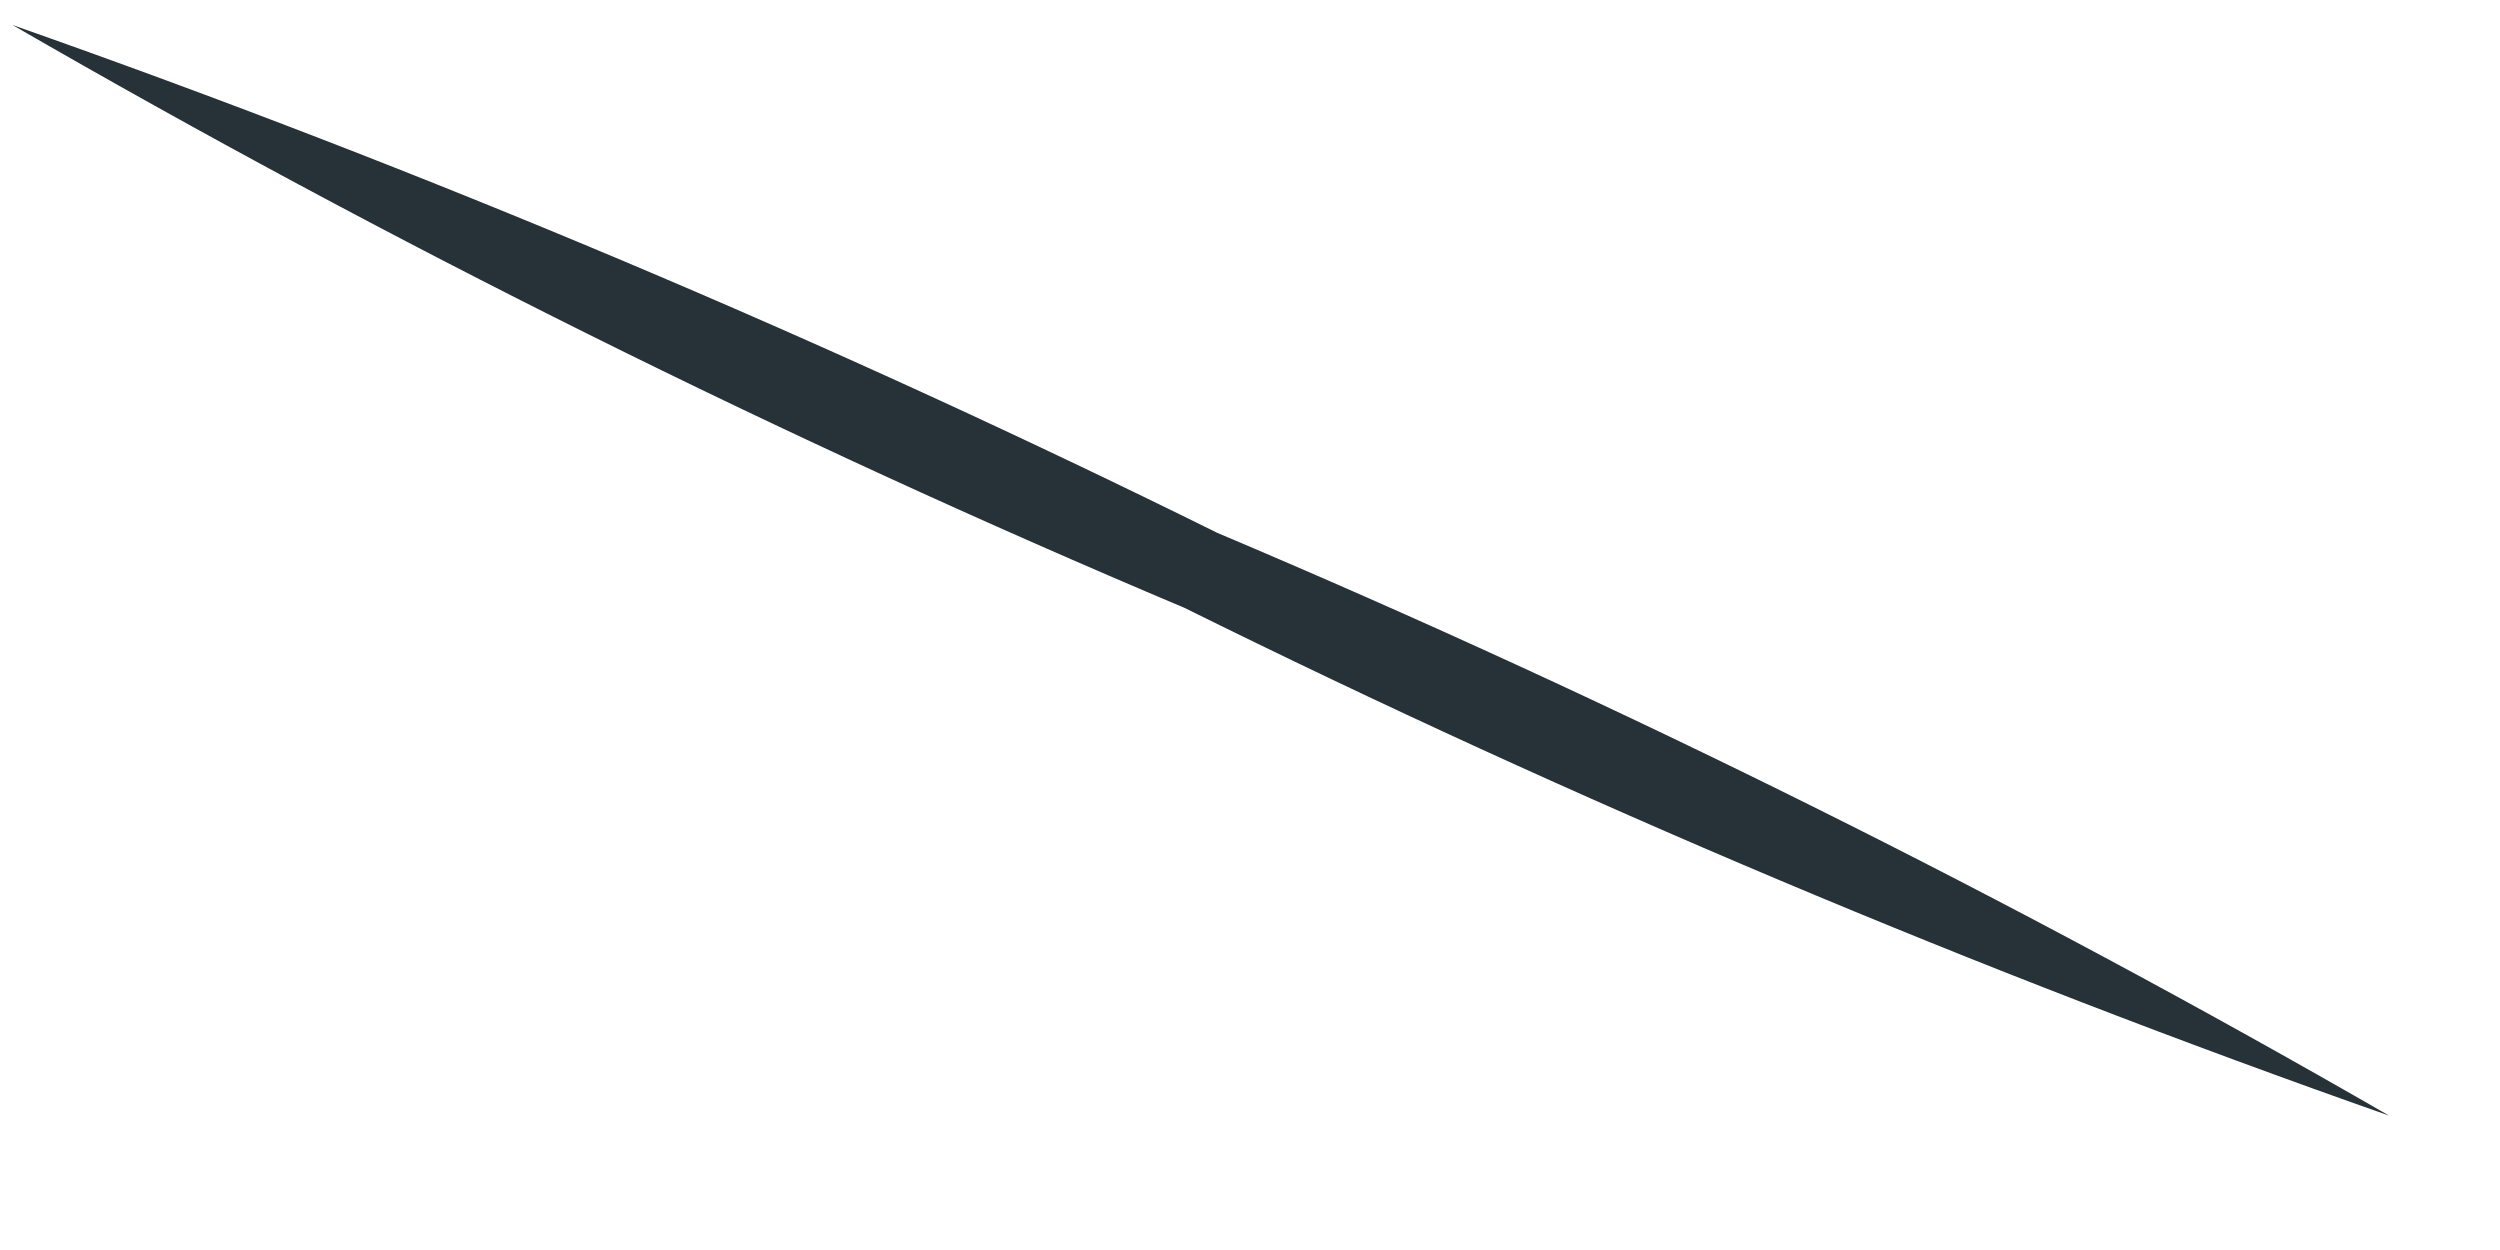<?xml version="1.0" encoding="UTF-8" standalone="no"?><svg width='16' height='8' viewBox='0 0 16 8' fill='none' xmlns='http://www.w3.org/2000/svg'>
<path d='M15.29 7.14C12.657 6.214 10.082 5.128 7.58 3.89C5.005 2.804 2.5 1.559 0.08 0.16C2.713 1.086 5.288 2.172 7.79 3.41C10.364 4.498 12.869 5.744 15.29 7.14Z' fill='#263238'/>
</svg>
